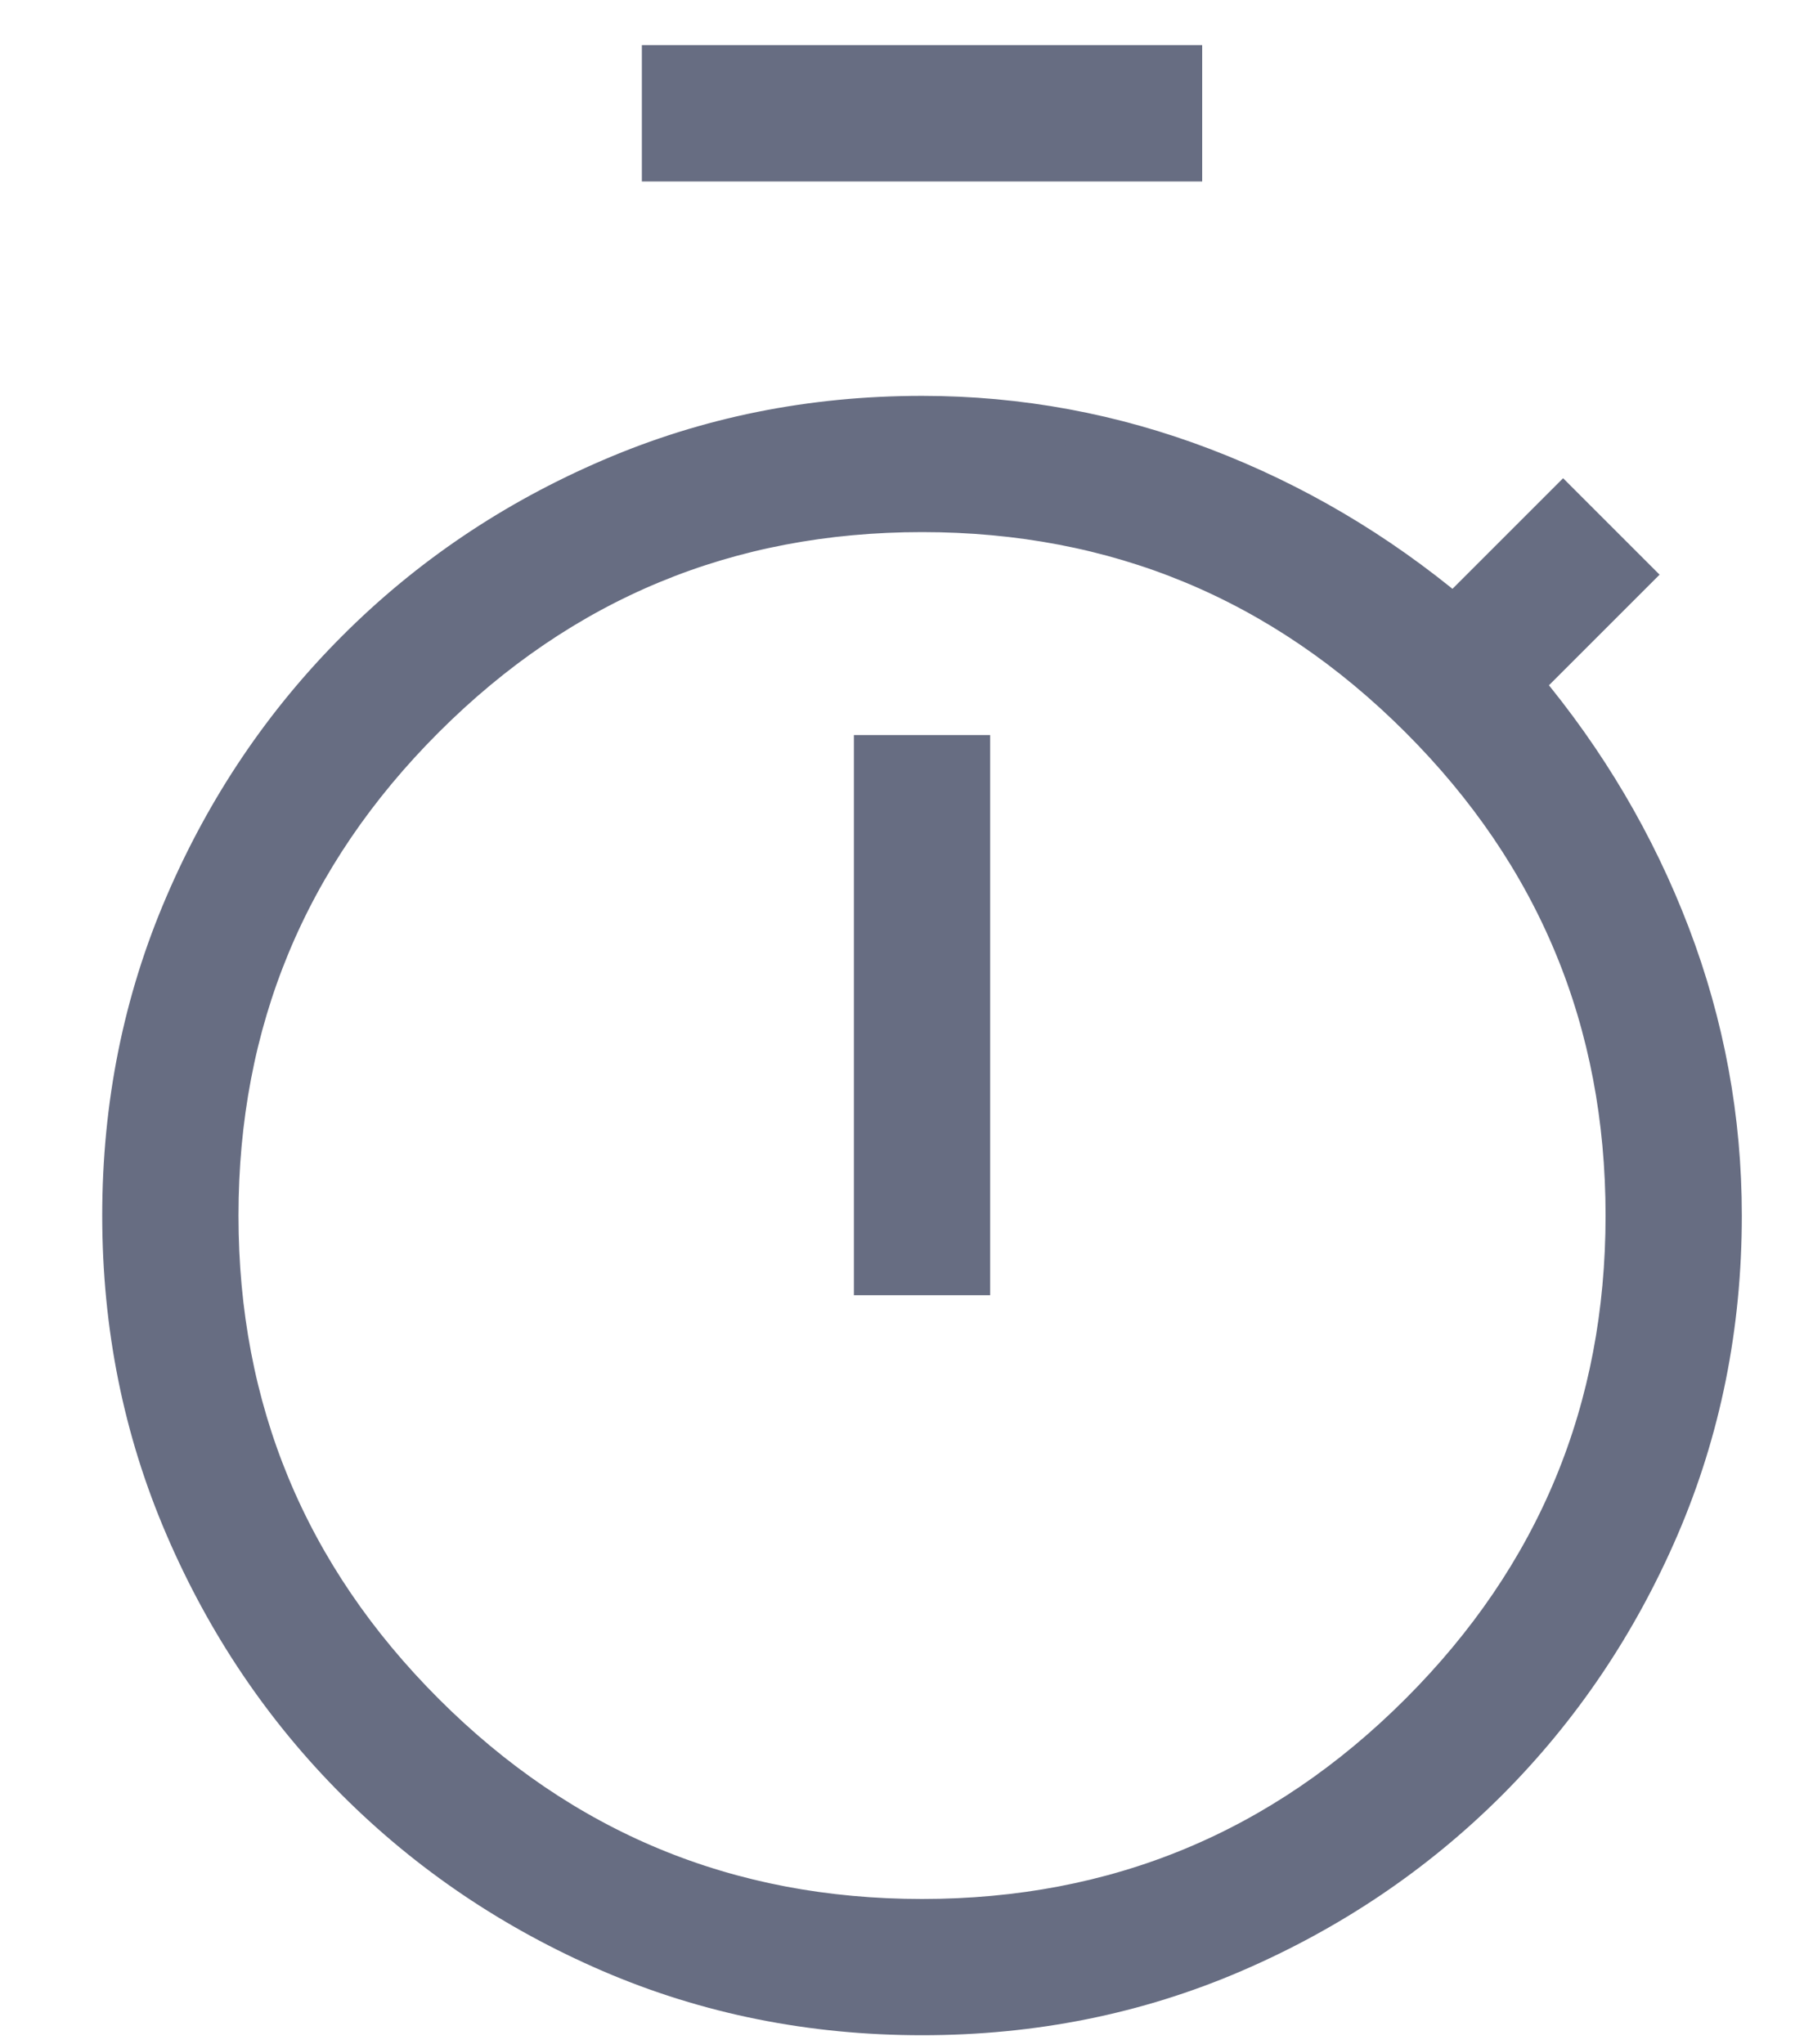 <svg width="15" height="17" viewBox="0 0 15 17" fill="none" xmlns="http://www.w3.org/2000/svg">
<path id="Vector" d="M5.487 1.359V0.525H9.846V1.359H5.487ZM7.25 10.621H8.083V6.263H7.25V10.621ZM7.667 16.775C6.746 16.775 5.881 16.602 5.072 16.254C4.265 15.906 3.558 15.429 2.952 14.824C2.346 14.218 1.869 13.511 1.522 12.703C1.174 11.895 1 11.03 1 10.109C1 9.188 1.174 8.323 1.522 7.515C1.869 6.707 2.346 6 2.952 5.394C3.557 4.788 4.264 4.311 5.073 3.964C5.881 3.616 6.745 3.442 7.667 3.442C8.474 3.442 9.256 3.587 10.01 3.875C10.764 4.163 11.456 4.571 12.087 5.099L12.997 4.189L13.587 4.779L12.677 5.689C13.204 6.319 13.613 7.011 13.901 7.765C14.189 8.52 14.333 9.301 14.333 10.109C14.333 11.03 14.159 11.895 13.812 12.703C13.464 13.511 12.987 14.218 12.382 14.824C11.776 15.429 11.069 15.906 10.261 16.254C9.453 16.602 8.588 16.775 7.667 16.775ZM7.667 15.942C9.278 15.942 10.653 15.373 11.792 14.234C12.931 13.095 13.5 11.72 13.5 10.109C13.5 8.498 12.931 7.123 11.792 5.984C10.653 4.845 9.278 4.275 7.667 4.275C6.056 4.275 4.681 4.845 3.542 5.984C2.403 7.123 1.833 8.498 1.833 10.109C1.833 11.72 2.403 13.095 3.542 14.234C4.681 15.373 6.056 15.942 7.667 15.942Z" fill="#676D82" stroke="#676D82" stroke-width="0.3"/>
</svg>
